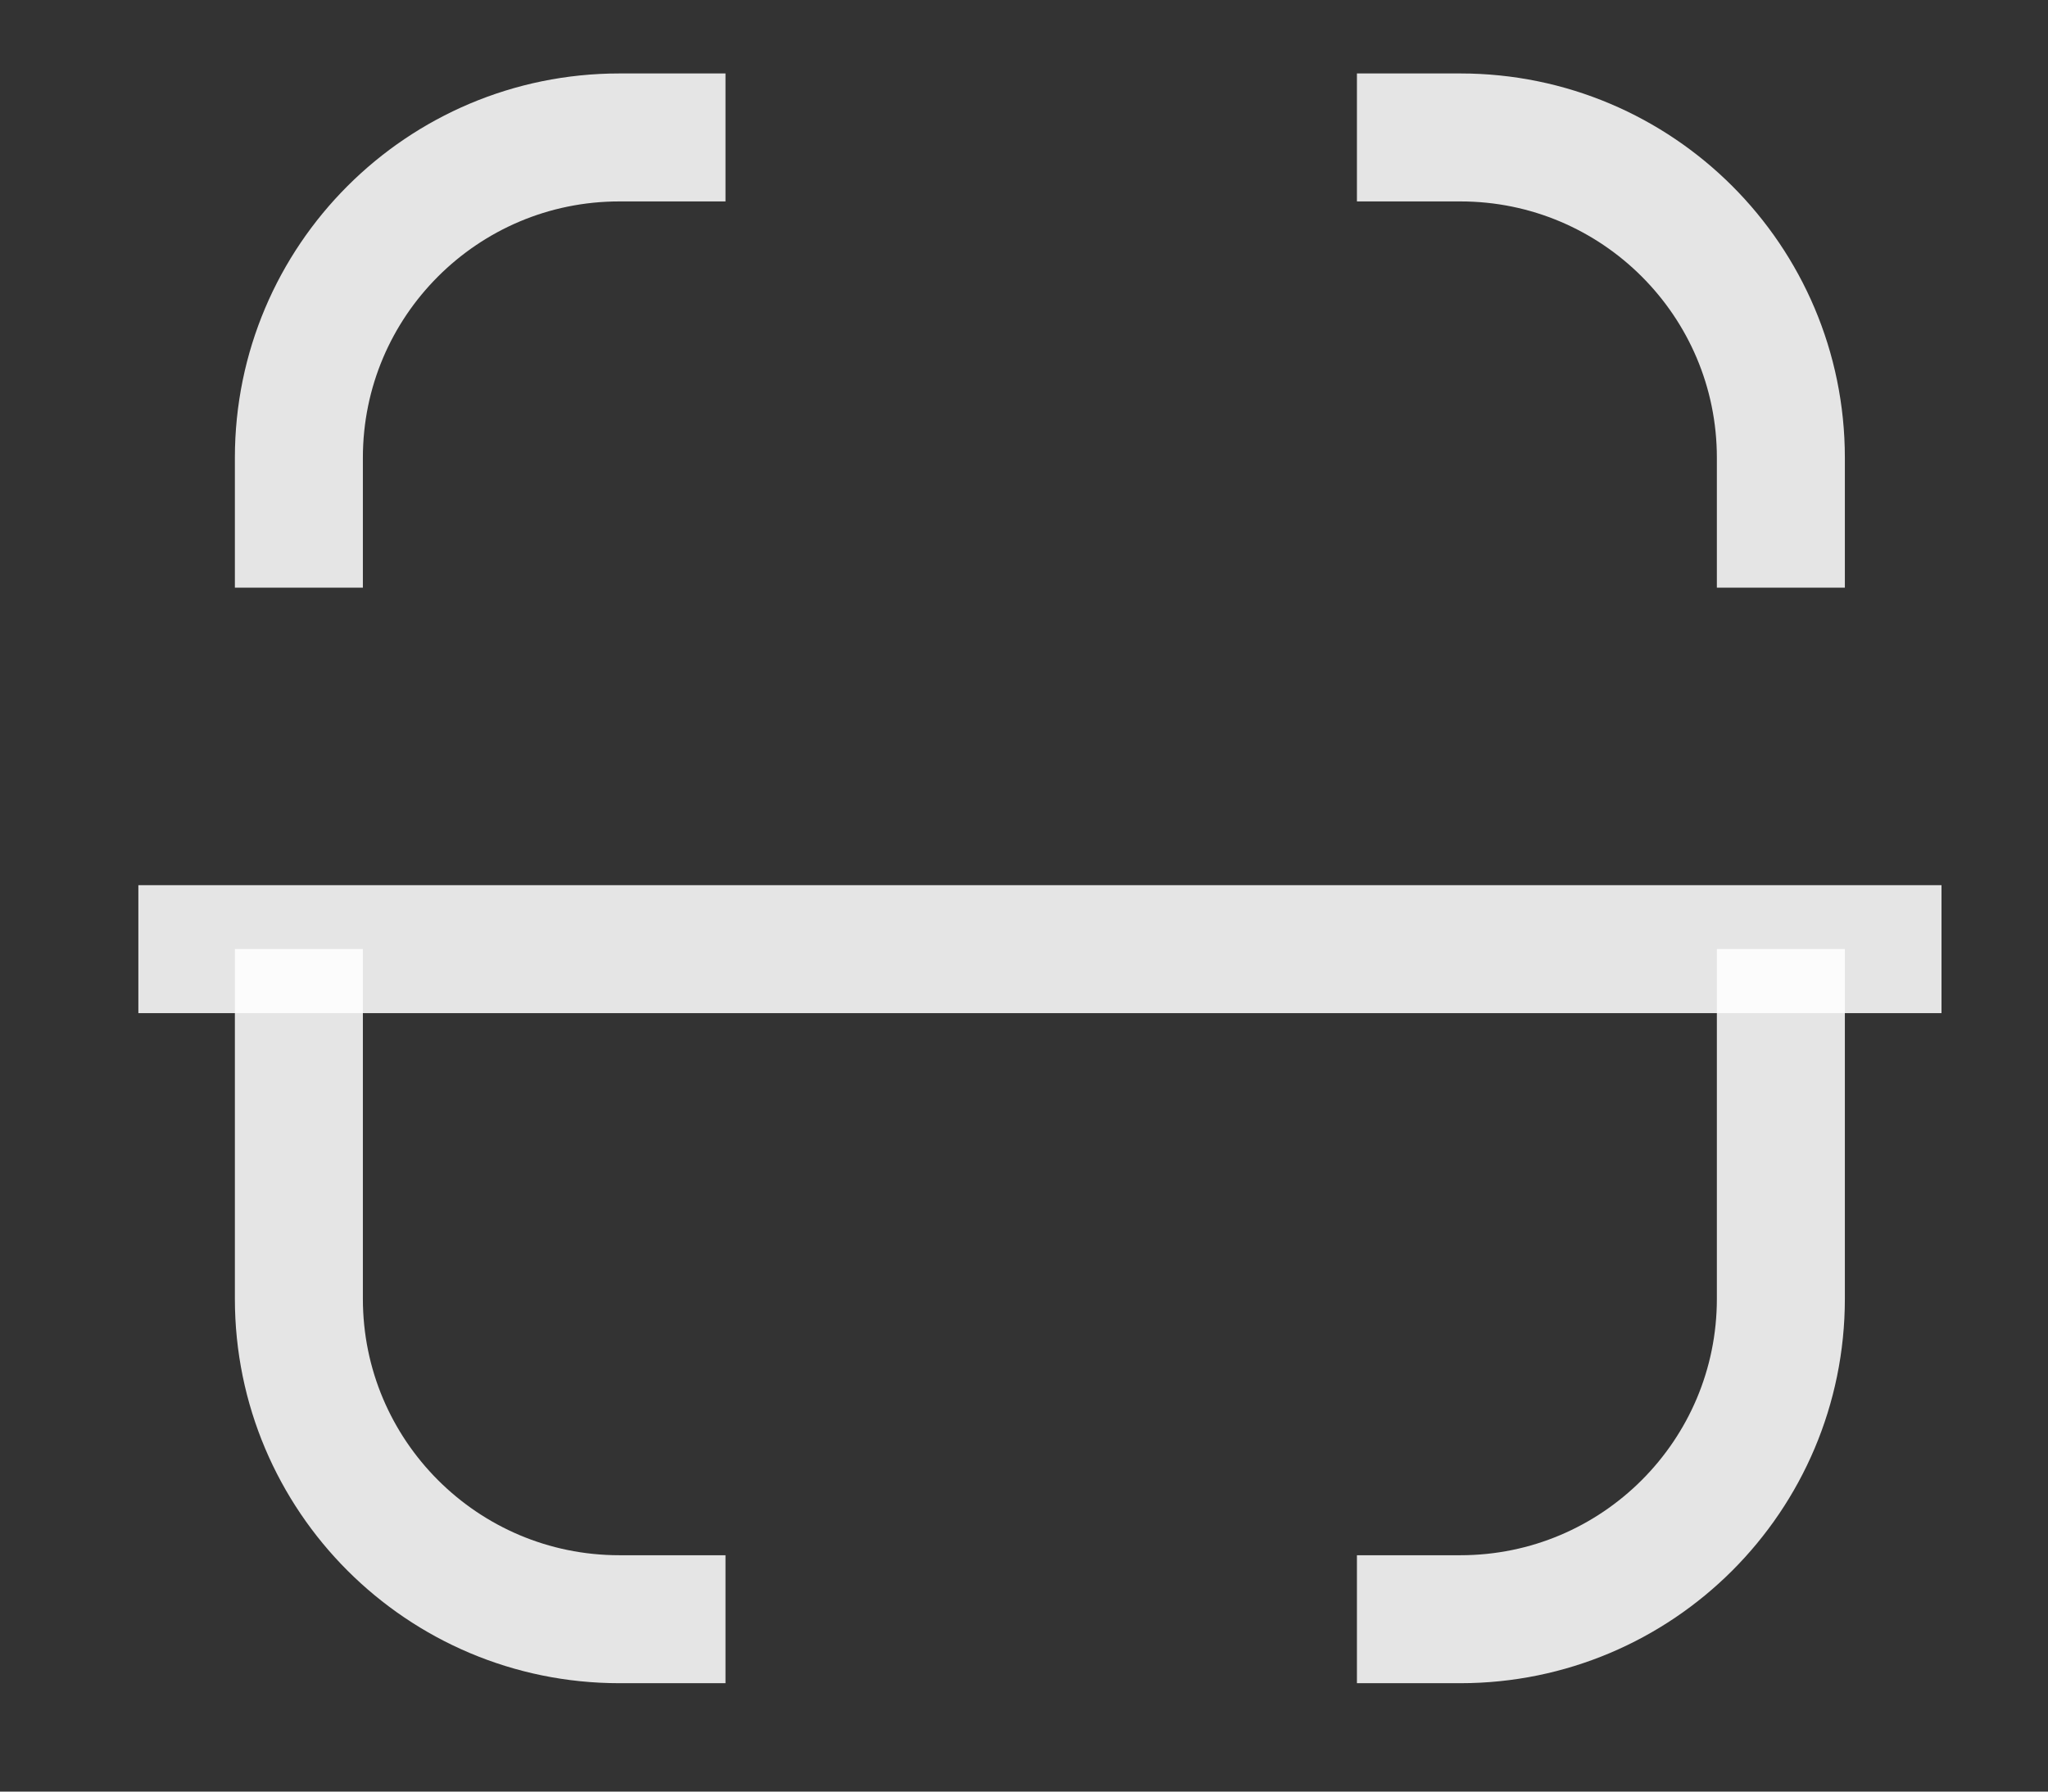 <svg width="16" height="14" viewBox="0 0 16 14" fill="none" xmlns="http://www.w3.org/2000/svg">
<rect x="0" y="0" width="16" height="14" fill="#333333" stroke="none"/>
<g id="Scan">
<path id="Stroke 1" d="M15.168 7.417H1.081" stroke="white" stroke-opacity="0.87" strokeWidth="1.34" strokeLinecap="round" strokeLinejoin="round"/>
<path id="Stroke 3" d="M13.913 4.592V3.577C13.913 2.195 12.792 1.074 11.409 1.074H10.601" stroke="white" stroke-opacity="0.87" strokeWidth="1.34" strokeLinecap="round" strokeLinejoin="round"/>
<path id="Stroke 5" d="M2.335 4.592V3.577C2.335 2.195 3.456 1.074 4.839 1.074H5.668" stroke="white" stroke-opacity="0.87" strokeWidth="1.34" strokeLinecap="round" strokeLinejoin="round"/>
<path id="Stroke 7" d="M13.913 7.416V10.149C13.913 11.532 12.792 12.653 11.409 12.653H10.601" stroke="white" stroke-opacity="0.87" strokeWidth="1.34" strokeLinecap="round" strokeLinejoin="round"/>
<path id="Stroke 9" d="M2.335 7.416V10.149C2.335 11.532 3.456 12.653 4.839 12.653H5.668" stroke="white" stroke-opacity="0.87" strokeWidth="1.34" strokeLinecap="round" strokeLinejoin="round"/>
</g>
</svg>
